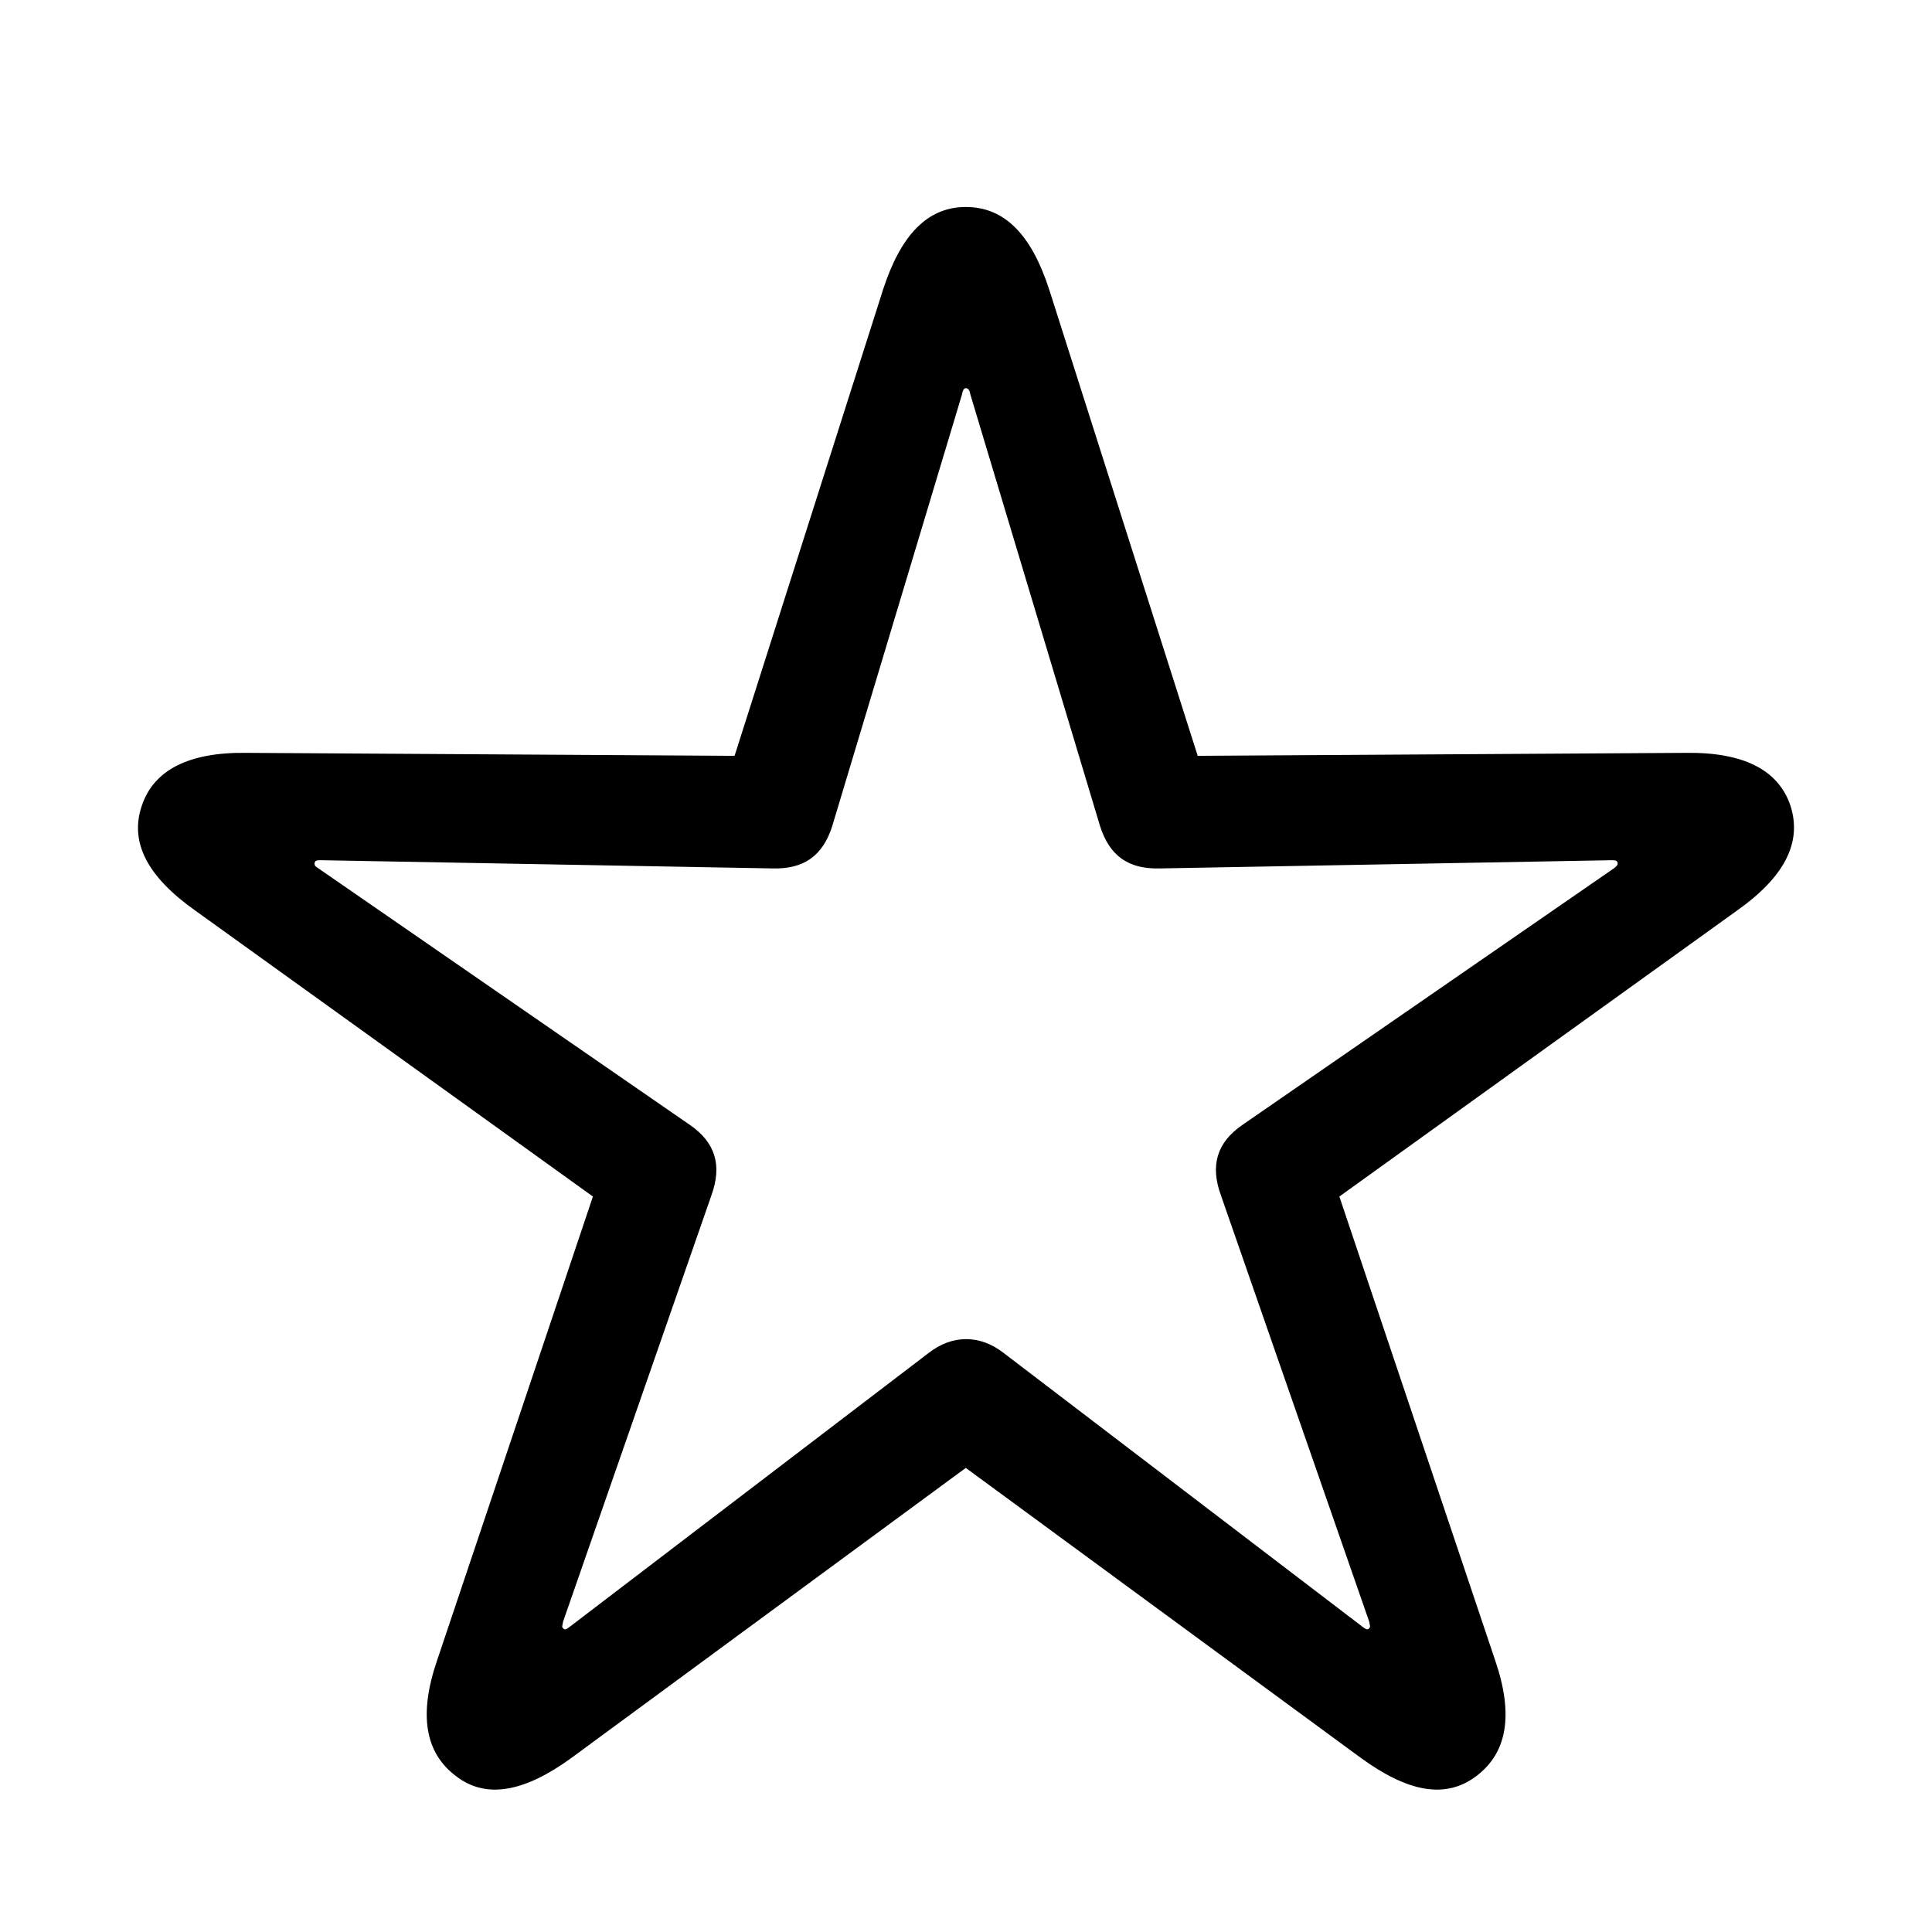 <svg width="28" height="28" viewBox="0 0 28 28"  xmlns="http://www.w3.org/2000/svg">
<path d="M6.605 25.738C7.048 26.084 7.61 25.965 8.28 25.478L13.997 21.274L19.724 25.478C20.394 25.965 20.945 26.084 21.399 25.738C21.842 25.403 21.94 24.852 21.669 24.063L19.411 17.341L25.182 13.191C25.852 12.715 26.122 12.218 25.949 11.678C25.776 11.159 25.268 10.9 24.436 10.911L17.358 10.954L15.207 4.2C14.948 3.4 14.559 3 13.997 3C13.445 3 13.056 3.4 12.797 4.2L10.646 10.954L3.568 10.911C2.736 10.9 2.228 11.159 2.055 11.678C1.871 12.218 2.152 12.715 2.822 13.191L8.593 17.341L6.335 24.063C6.064 24.852 6.162 25.403 6.605 25.738ZM8.161 23.598C8.139 23.576 8.15 23.566 8.161 23.501L10.312 17.319C10.463 16.898 10.376 16.563 9.998 16.303L4.616 12.586C4.562 12.553 4.551 12.532 4.562 12.499C4.573 12.467 4.595 12.467 4.66 12.467L11.198 12.586C11.641 12.597 11.922 12.413 12.062 11.97L13.943 5.713C13.953 5.648 13.975 5.626 13.997 5.626C14.029 5.626 14.051 5.648 14.062 5.713L15.942 11.97C16.082 12.413 16.363 12.597 16.806 12.586L23.345 12.467C23.409 12.467 23.431 12.467 23.442 12.499C23.453 12.532 23.431 12.553 23.388 12.586L18.006 16.303C17.628 16.563 17.541 16.898 17.693 17.319L19.843 23.501C19.854 23.566 19.865 23.576 19.843 23.598C19.822 23.63 19.789 23.609 19.746 23.576L14.548 19.61C14.202 19.34 13.802 19.34 13.456 19.61L8.258 23.576C8.215 23.609 8.183 23.63 8.161 23.598Z"/>
</svg>

